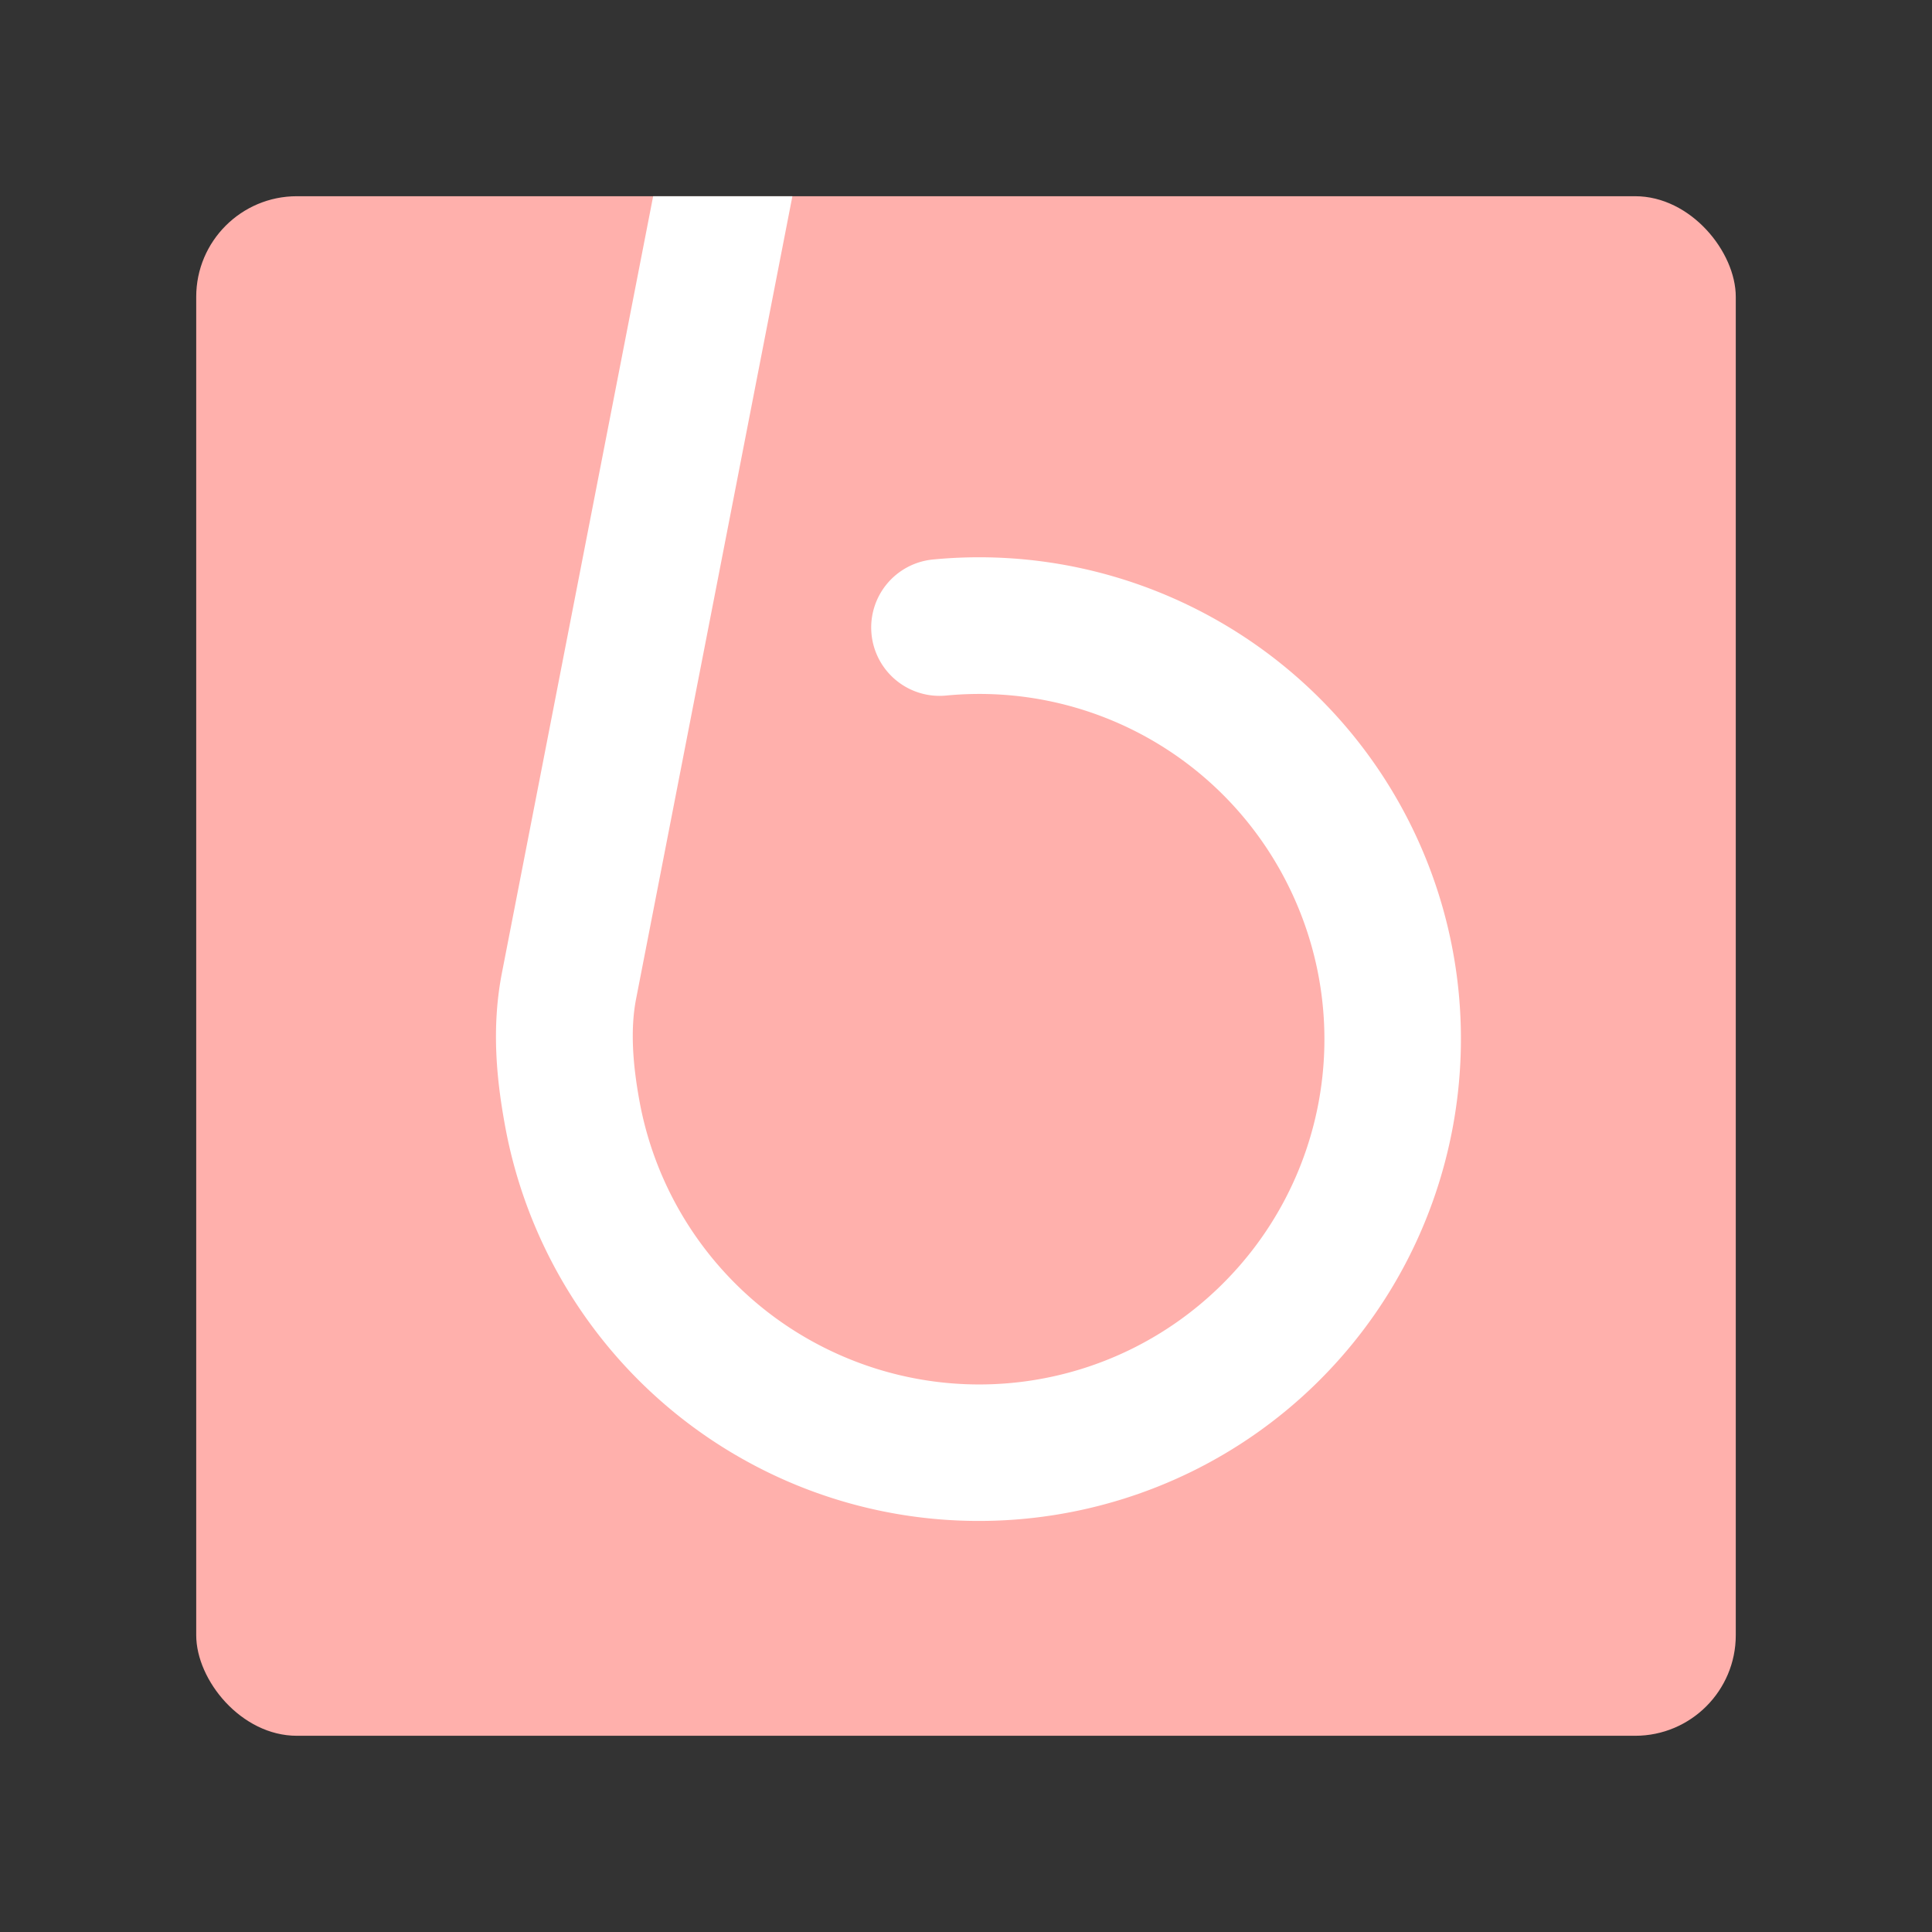 <?xml version="1.0" encoding="UTF-8" standalone="no"?>
<svg
   xmlns:dc="http://purl.org/dc/elements/1.1/"
   xmlns:cc="http://creativecommons.org/ns#"
   xmlns:rdf="http://www.w3.org/1999/02/22-rdf-syntax-ns#"
   xmlns:svg="http://www.w3.org/2000/svg"
   xmlns="http://www.w3.org/2000/svg"
   xmlns:sodipodi="http://sodipodi.sourceforge.net/DTD/sodipodi-0.dtd"
   xmlns:inkscape="http://www.inkscape.org/namespaces/inkscape"
   sodipodi:docname="beem_it.svg"
   inkscape:version="1.0.1 (3bc2e813f5, 2020-09-07)"
   version="1.1"
   id="svg2"
   viewBox="0 0 192 192"
   height="192"
   width="192"
   inkscape:export-filename="/home/jphilippe/inkscape/icônes/delta-github/png/beem_it.png"
   inkscape:export-xdpi="96"
   inkscape:export-ydpi="96">
  <rect x="0" y="0" width="192" height="192" fill="#333333" stroke="none"/>
  <sodipodi:namedview
     inkscape:document-rotation="0"
     inkscape:window-maximized="1"
     inkscape:window-y="30"
     inkscape:window-x="1920"
     inkscape:window-height="1022"
     inkscape:window-width="1680"
     units="px"
     showgrid="false"
     inkscape:current-layer="layer1"
     inkscape:document-units="px"
     inkscape:cy="504.05862"
     inkscape:cx="-9.187485"
     inkscape:zoom="0.25"
     inkscape:pageshadow="2"
     inkscape:pageopacity="0.0"
     borderopacity="1.0"
     bordercolor="#666666"
     pagecolor="#ffffff"
     id="base"
     inkscape:snap-bbox="false"
     inkscape:object-paths="true"
     inkscape:snap-nodes="true"
     showguides="true"
     inkscape:guide-bbox="true"
     inkscape:snap-object-midpoints="true"
     inkscape:snap-center="true"
     inkscape:snap-global="true"
     inkscape:snap-intersection-paths="true"
     inkscape:snap-smooth-nodes="true"
     inkscape:snap-midpoints="true" />
  <defs
     id="defs4" />
  <g
     transform="translate(0,-860.362)"
     id="layer1"
     inkscape:groupmode="layer"
     inkscape:label="Calque 1">
    <rect
       style="fill:#ffb0ac;fill-opacity:1;fill-rule:evenodd;stroke:none;stroke-opacity:1"
       width="153"
       height="153"
       x="19.5"
       y="879.862"
       rx="10"
       id="rect960" />
    <path
       id="path962"
       style="color:#000000;font-style:normal;font-variant:normal;font-weight:normal;font-stretch:normal;font-size:medium;line-height:normal;font-family:sans-serif;font-variant-ligatures:normal;font-variant-position:normal;font-variant-caps:normal;font-variant-numeric:normal;font-variant-alternates:normal;font-variant-east-asian:normal;font-feature-settings:normal;font-variation-settings:normal;text-indent:0;text-align:start;text-decoration:none;text-decoration-line:none;text-decoration-style:solid;text-decoration-color:#000000;letter-spacing:normal;word-spacing:normal;text-transform:none;writing-mode:lr-tb;direction:ltr;text-orientation:mixed;dominant-baseline:auto;baseline-shift:baseline;text-anchor:start;white-space:normal;shape-padding:0;shape-margin:0;inline-size:0;clip-rule:nonzero;display:inline;overflow:visible;visibility:visible;isolation:auto;mix-blend-mode:normal;color-interpolation:sRGB;color-interpolation-filters:linearRGB;solid-color:#000000;solid-opacity:1;vector-effect:none;fill:#ffffff;fill-opacity:1;fill-rule:nonzero;stroke:none;stroke-width:13.583;stroke-linecap:round;stroke-linejoin:round;stroke-miterlimit:4;stroke-dasharray:none;stroke-dashoffset:0;stroke-opacity:1;color-rendering:auto;image-rendering:auto;shape-rendering:auto;text-rendering:auto;enable-background:accumulate;stop-color:#000000"
       d="m 64.91,879.862 -2.924,15.012 -4.035,20.719 -4.033,20.721 -4.035,20.719 c -1.079,5.539 -0.515,10.754 0.326,15.305 0.892,4.824 2.517,9.456 4.791,13.742 2.275,4.286 5.201,8.227 8.695,11.67 3.495,3.443 7.56,6.387 12.102,8.67 18.165,9.13 40.182,5.77 54.797,-8.363 14.614,-14.133 18.71,-36.026 10.193,-54.486 -8.517,-18.46 -27.831,-29.553 -48.068,-27.607 a 6.792,6.792 0 0 0 -6.109,7.41 6.792,6.792 0 0 0 7.41,6.111 c 14.539,-1.398 28.315,6.513 34.434,19.775 6.119,13.263 3.197,28.88 -7.303,39.033 -10.499,10.154 -26.204,12.549 -39.254,5.99 -3.263,-1.64 -6.167,-3.744 -8.668,-6.209 -2.501,-2.465 -4.598,-5.288 -6.229,-8.361 -1.631,-3.073 -2.795,-6.393 -3.434,-9.846 -0.689,-3.727 -0.942,-7.205 -0.352,-10.238 l 4.035,-20.719 4.035,-20.719 4.033,-20.721 3.43,-17.607 z" />
  </g>
  <style
     type="text/css"
     id="style853">
	.st0{fill:#FFFFFF;}
</style>
</svg>
